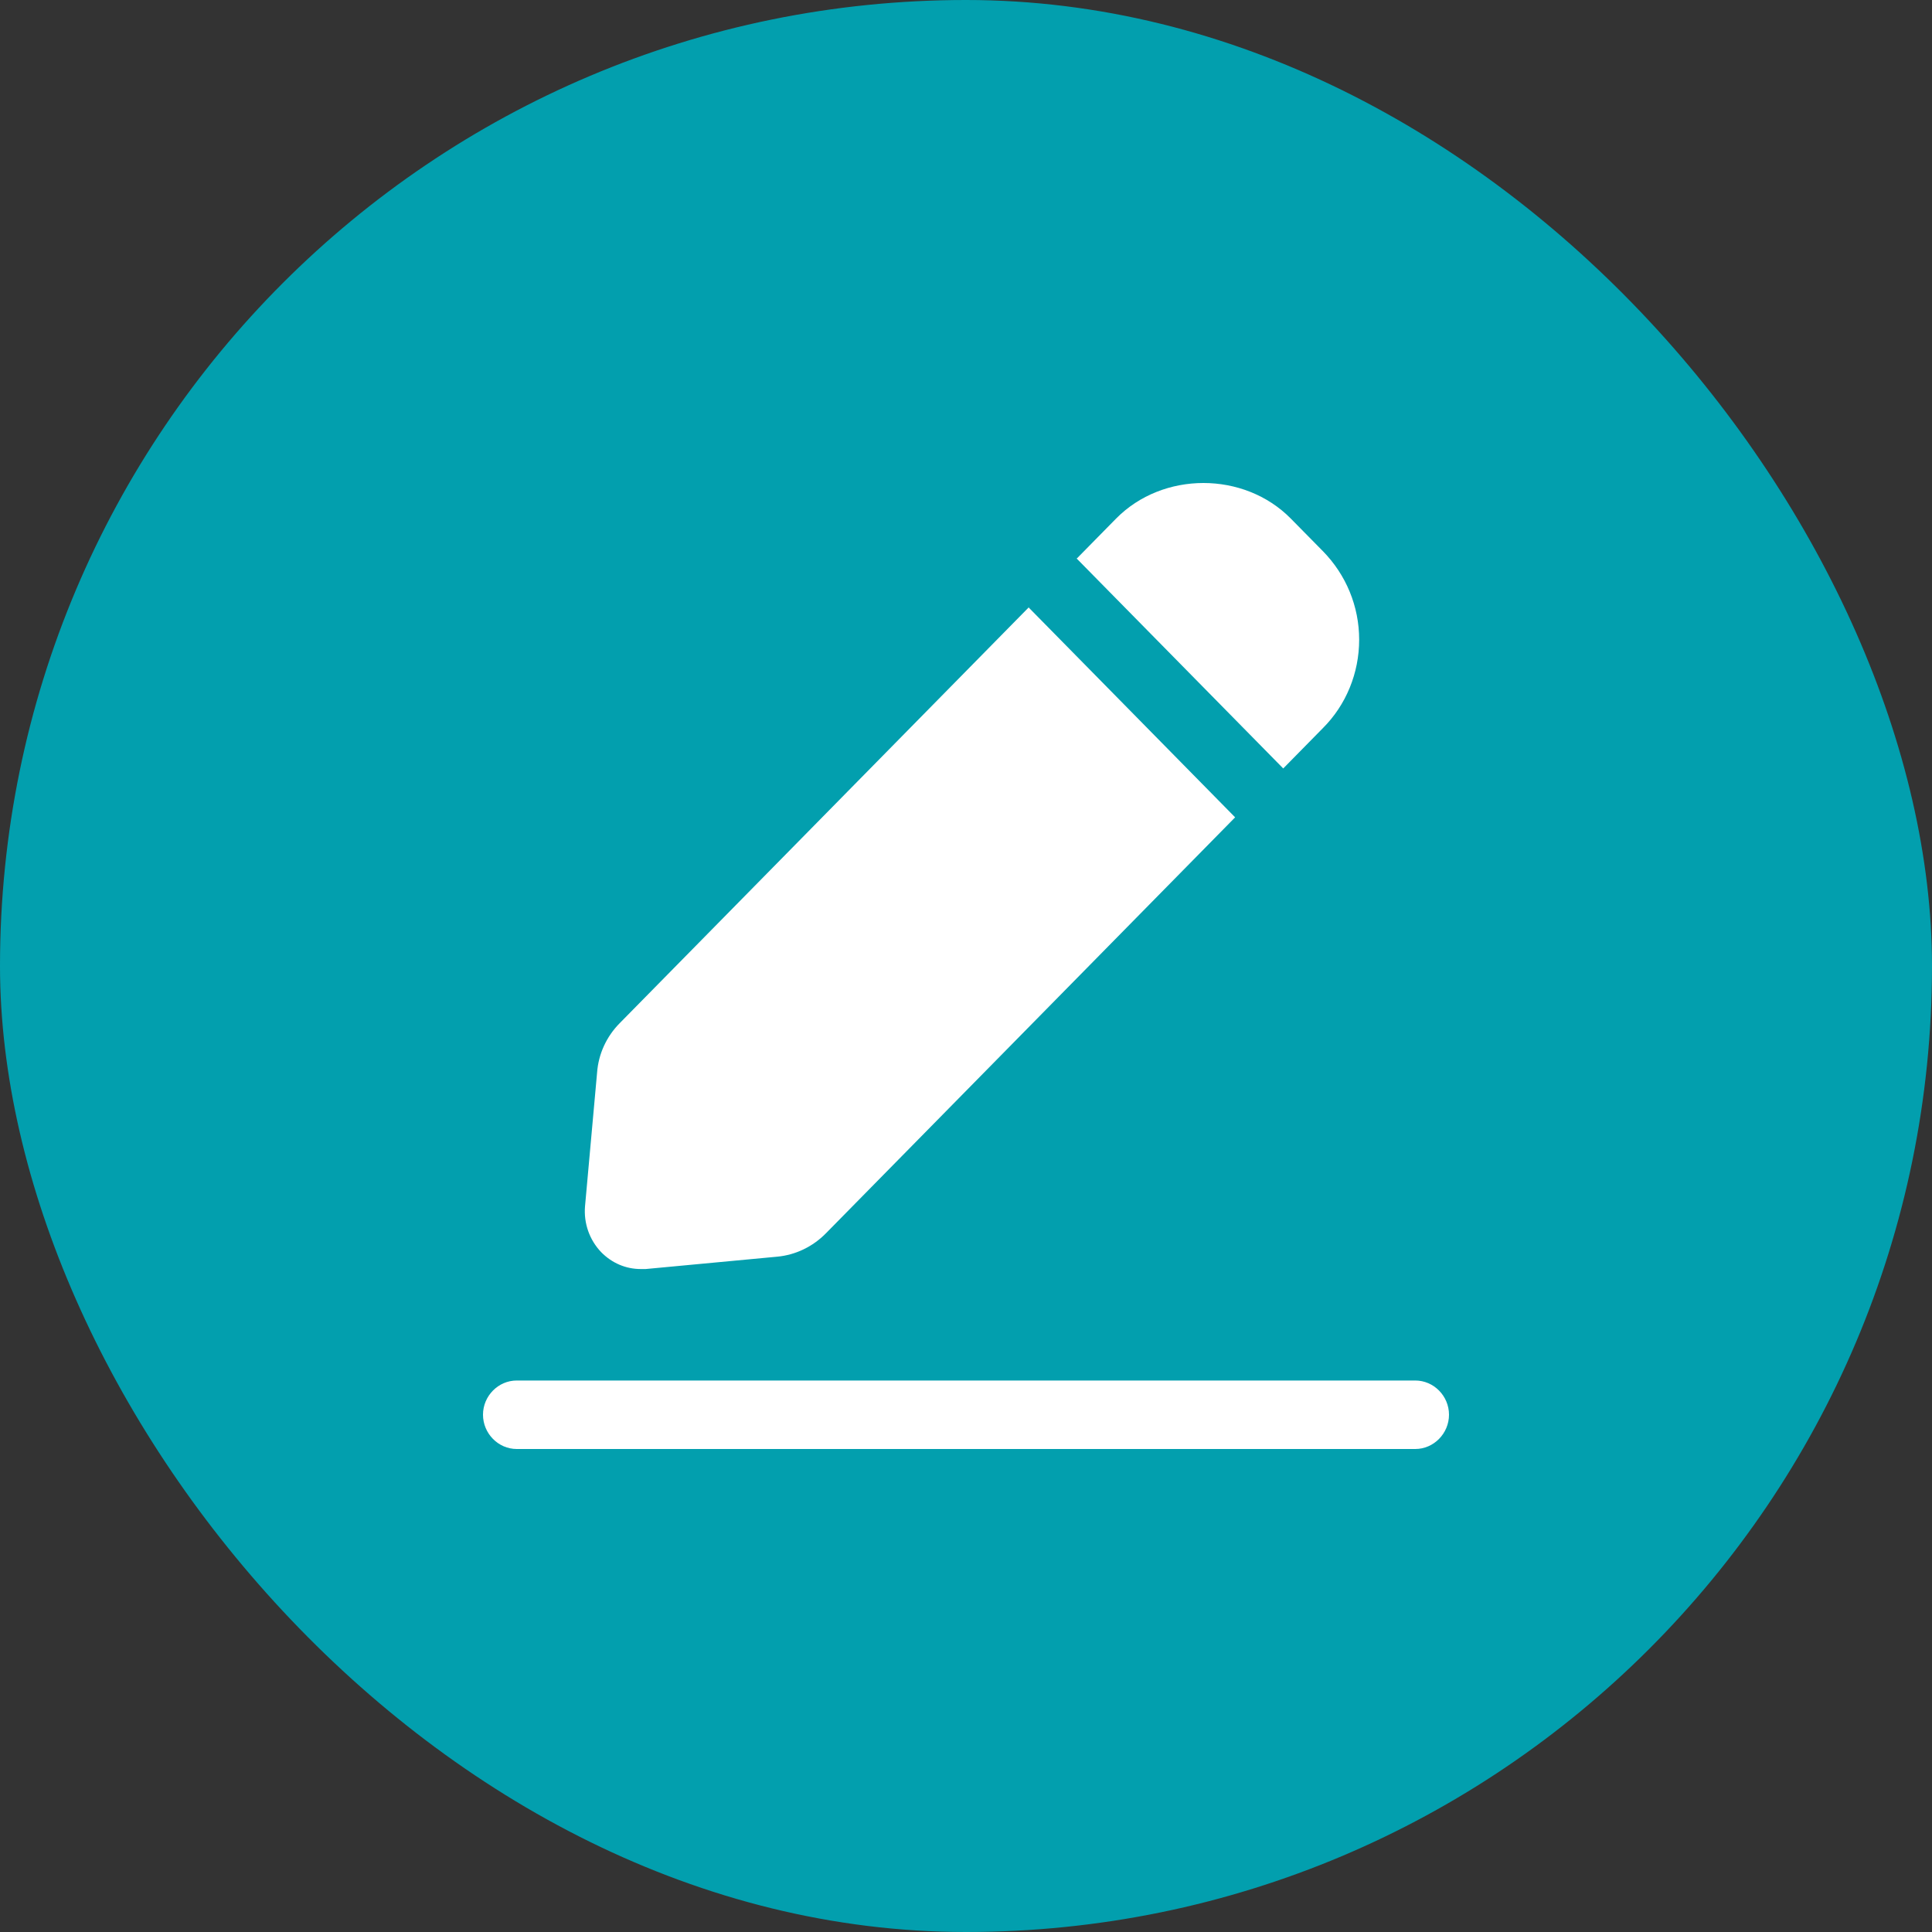 <svg width="20" height="20" viewBox="0 0 20 20" fill="none" xmlns="http://www.w3.org/2000/svg">
<rect x="0" y="0" width="20" height="20" fill="#333333" stroke="none"/>
<rect width="20" height="20" rx="10" fill="#029FAE"/>
<path d="M11.144 5.785L11.553 5.369C12.037 4.877 12.879 4.877 13.363 5.369L13.693 5.704C13.935 5.95 14.07 6.277 14.07 6.622C14.07 6.967 13.935 7.298 13.693 7.539L13.284 7.955L11.144 5.78V5.785ZM10.651 6.286L6.414 10.593C6.279 10.73 6.195 10.91 6.181 11.104L6.056 12.489C6.042 12.664 6.102 12.835 6.223 12.962C6.335 13.076 6.479 13.137 6.633 13.137H6.684L8.047 13.009C8.237 12.991 8.414 12.905 8.549 12.768L12.786 8.461L10.646 6.286H10.651ZM15 14.645C15 14.451 14.842 14.291 14.651 14.291H5.349C5.158 14.291 5 14.451 5 14.645C5 14.839 5.158 15 5.349 15H14.651C14.842 15 15 14.839 15 14.645Z" fill="white"/>
</svg>

